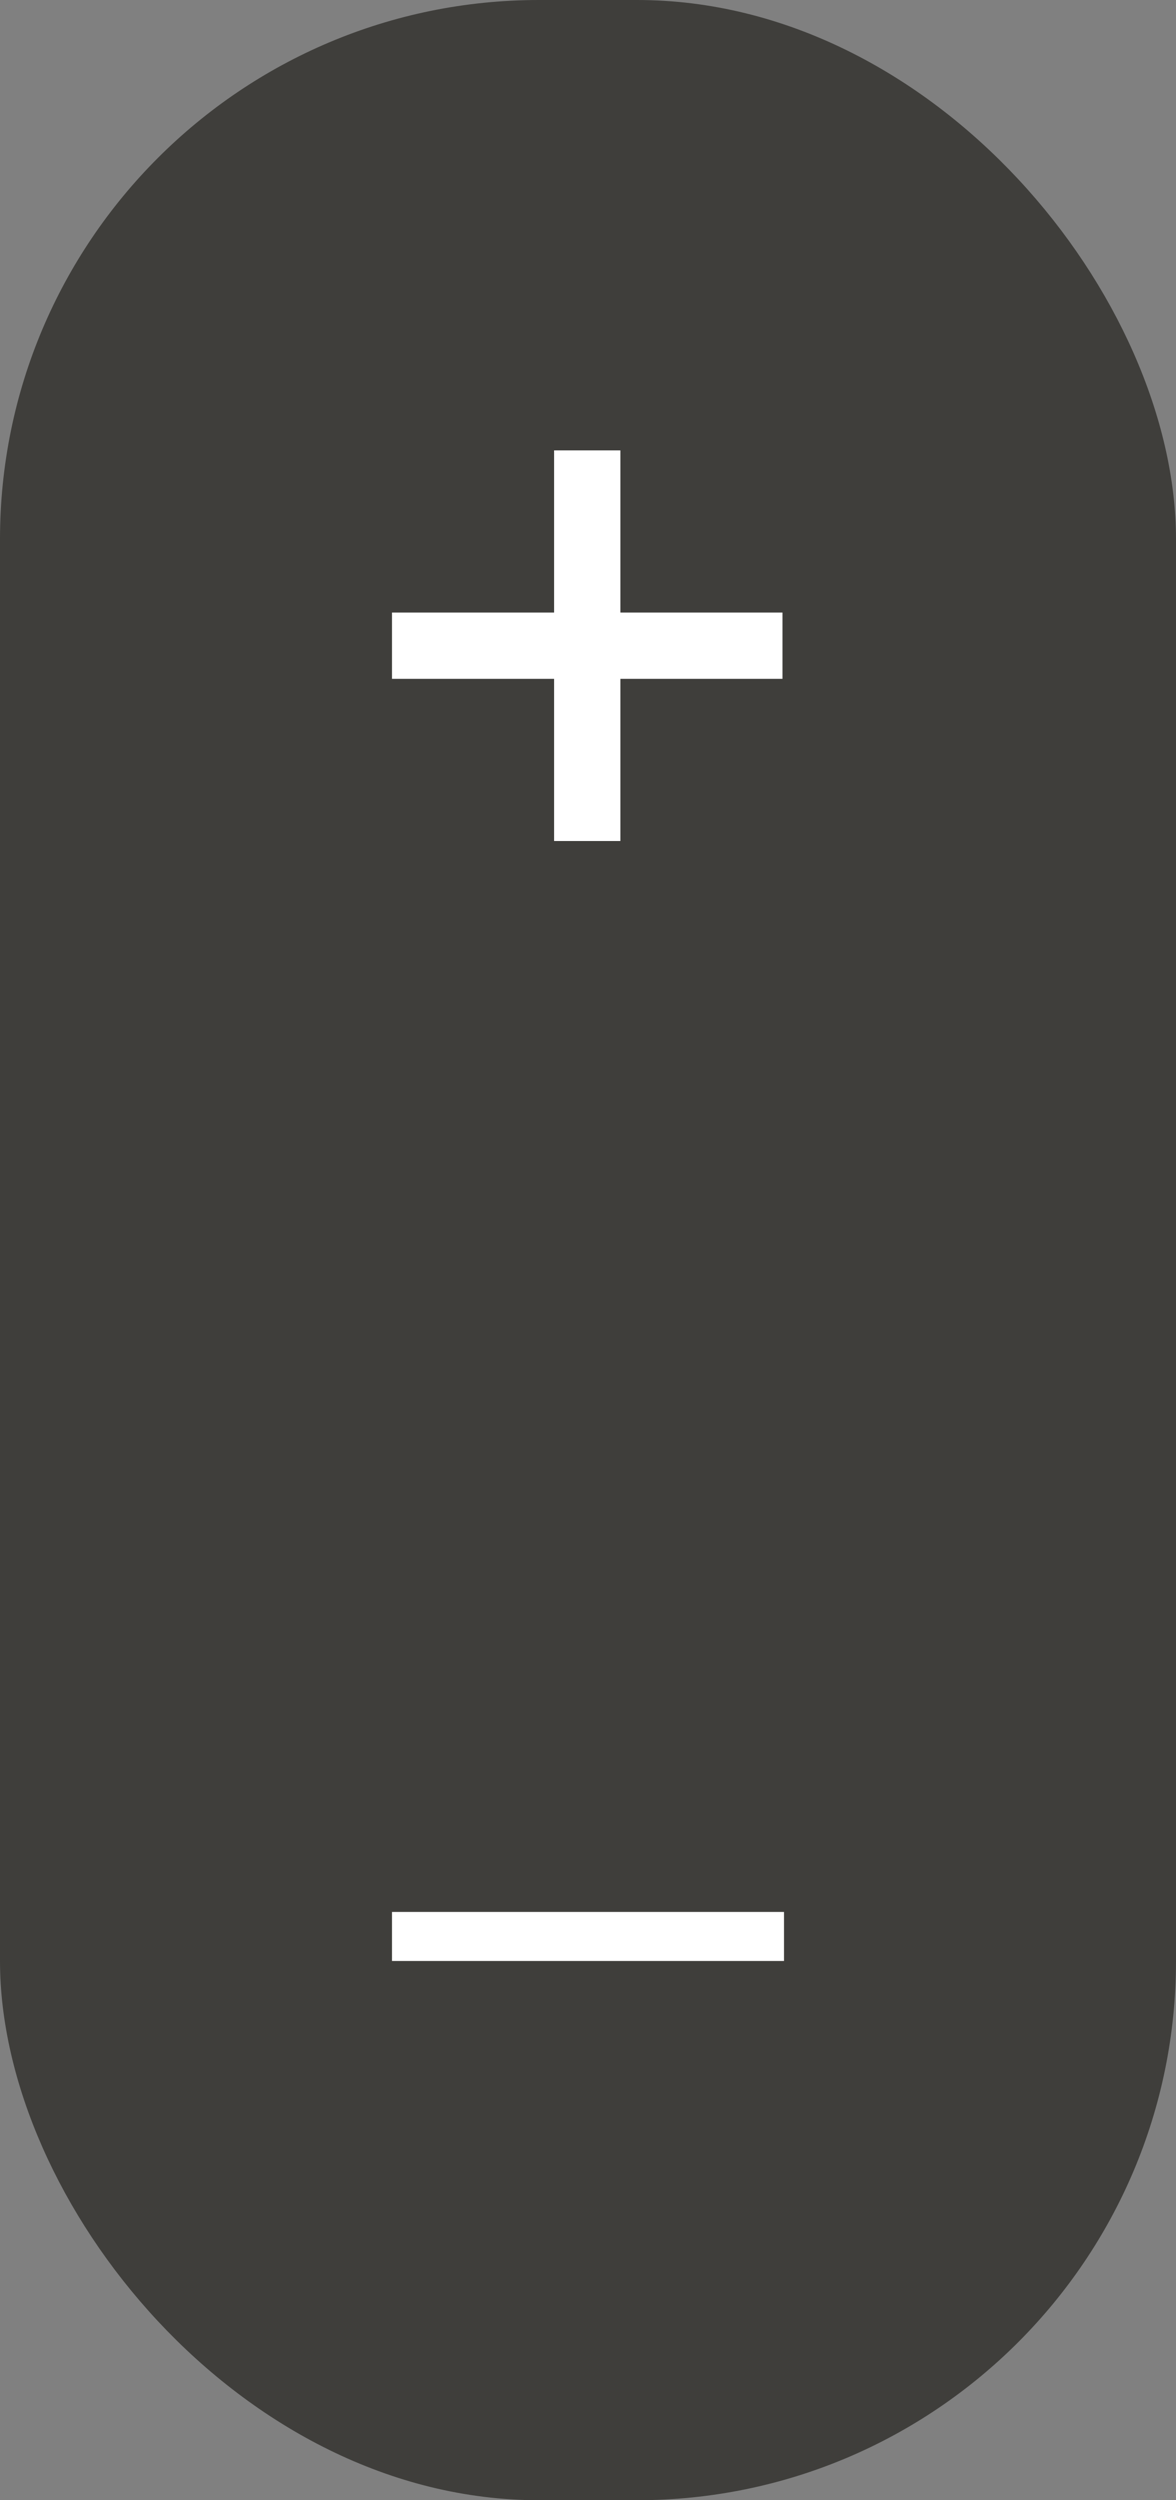 <svg width="24" height="51" viewBox="0 0 24 51" fill="none" xmlns="http://www.w3.org/2000/svg">
<rect x="0" y="0" width="24" height="51" fill="#808080" stroke="none"/>
<rect width="24" height="51" rx="11" fill="#3F3E3B"/>
<path d="M11.308 17.155V9.187H12.661V17.155H11.308ZM8 13.847V12.495H15.969V13.847H8Z" fill="white"/>
<path d="M16 39V40H8V39H16Z" fill="white"/>
</svg>
